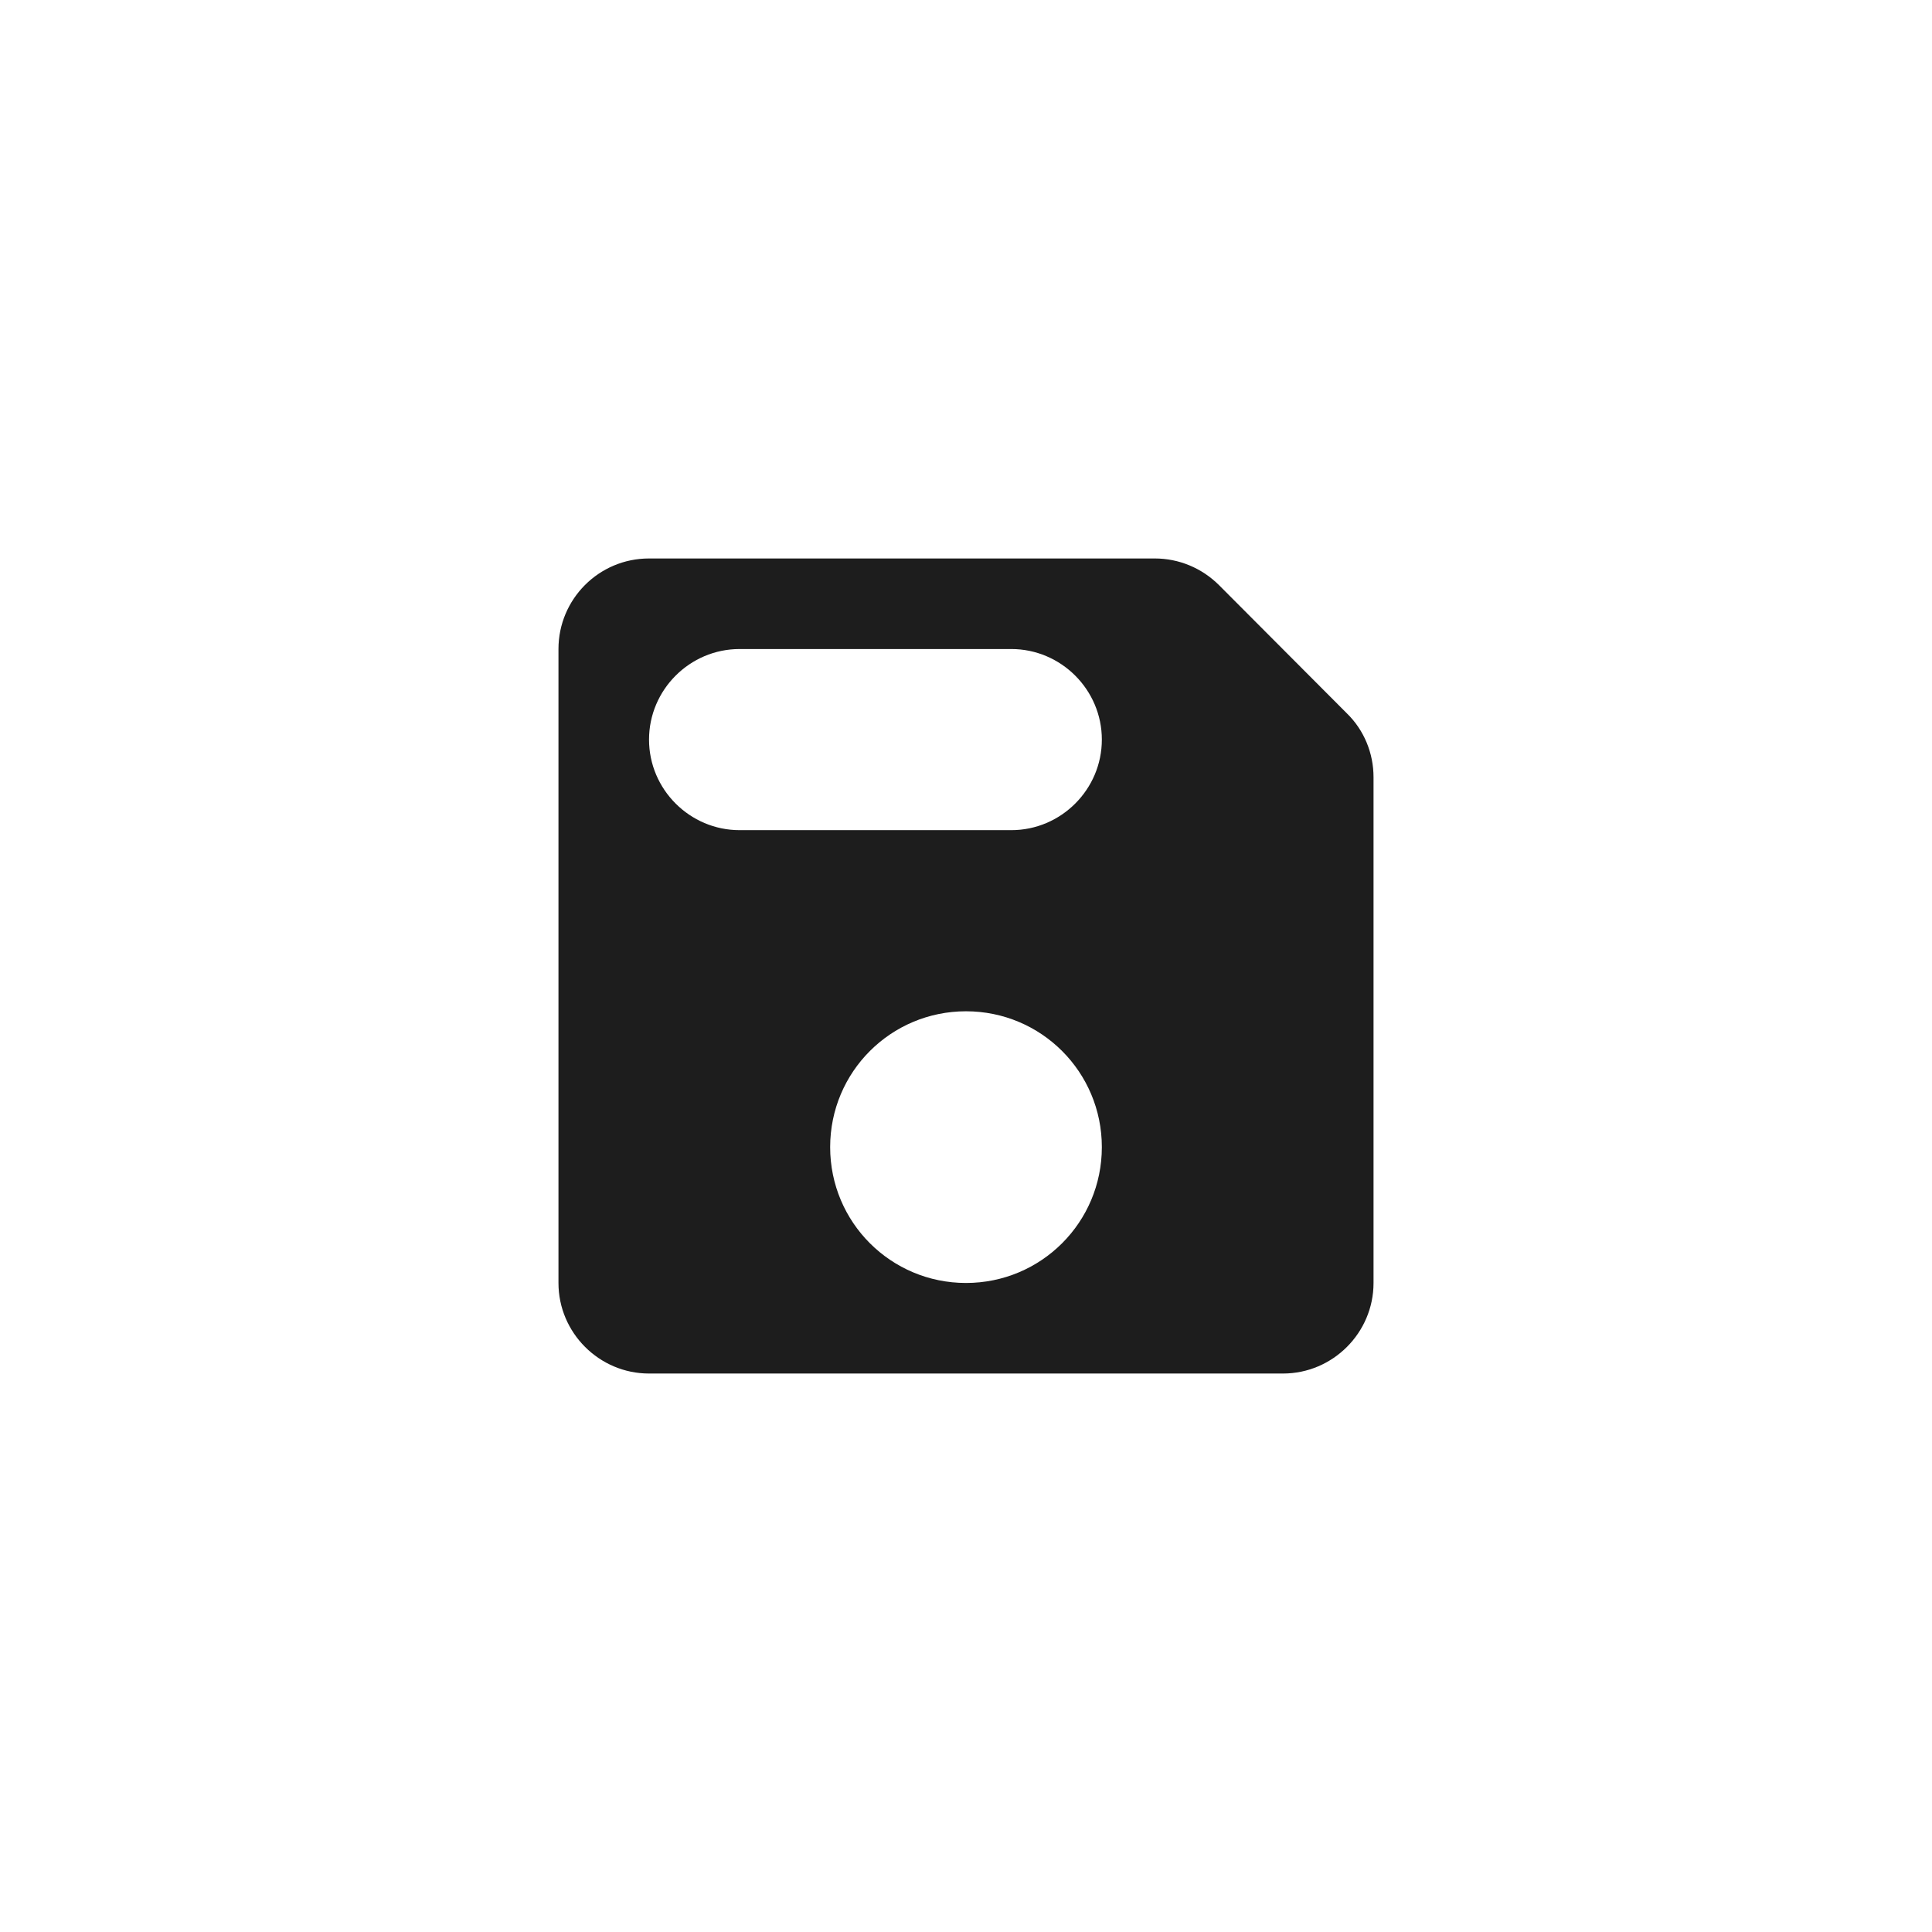 <svg width="32" height="32" viewBox="0 0 32 32" fill="none" xmlns="http://www.w3.org/2000/svg">
<path fill-rule="evenodd" clip-rule="evenodd" d="M20.192 9.693C19.907 9.408 19.525 9.25 19.128 9.25H10.75C9.918 9.25 9.25 9.925 9.25 10.75V21.25C9.25 22.075 9.925 22.75 10.75 22.75H21.25C22.075 22.75 22.75 22.075 22.75 21.25V12.873C22.75 12.475 22.593 12.092 22.308 11.815L20.192 9.693ZM16 21.25C14.755 21.25 13.75 20.245 13.75 19C13.75 17.755 14.755 16.75 16 16.75C17.245 16.75 18.25 17.755 18.25 19C18.25 20.245 17.245 21.25 16 21.25ZM16.75 13.75H12.25C11.425 13.75 10.75 13.075 10.75 12.25C10.75 11.425 11.425 10.75 12.25 10.75H16.75C17.575 10.75 18.25 11.425 18.25 12.25C18.25 13.075 17.575 13.75 16.75 13.75Z" fill="#1D1D1D"/>
</svg>
